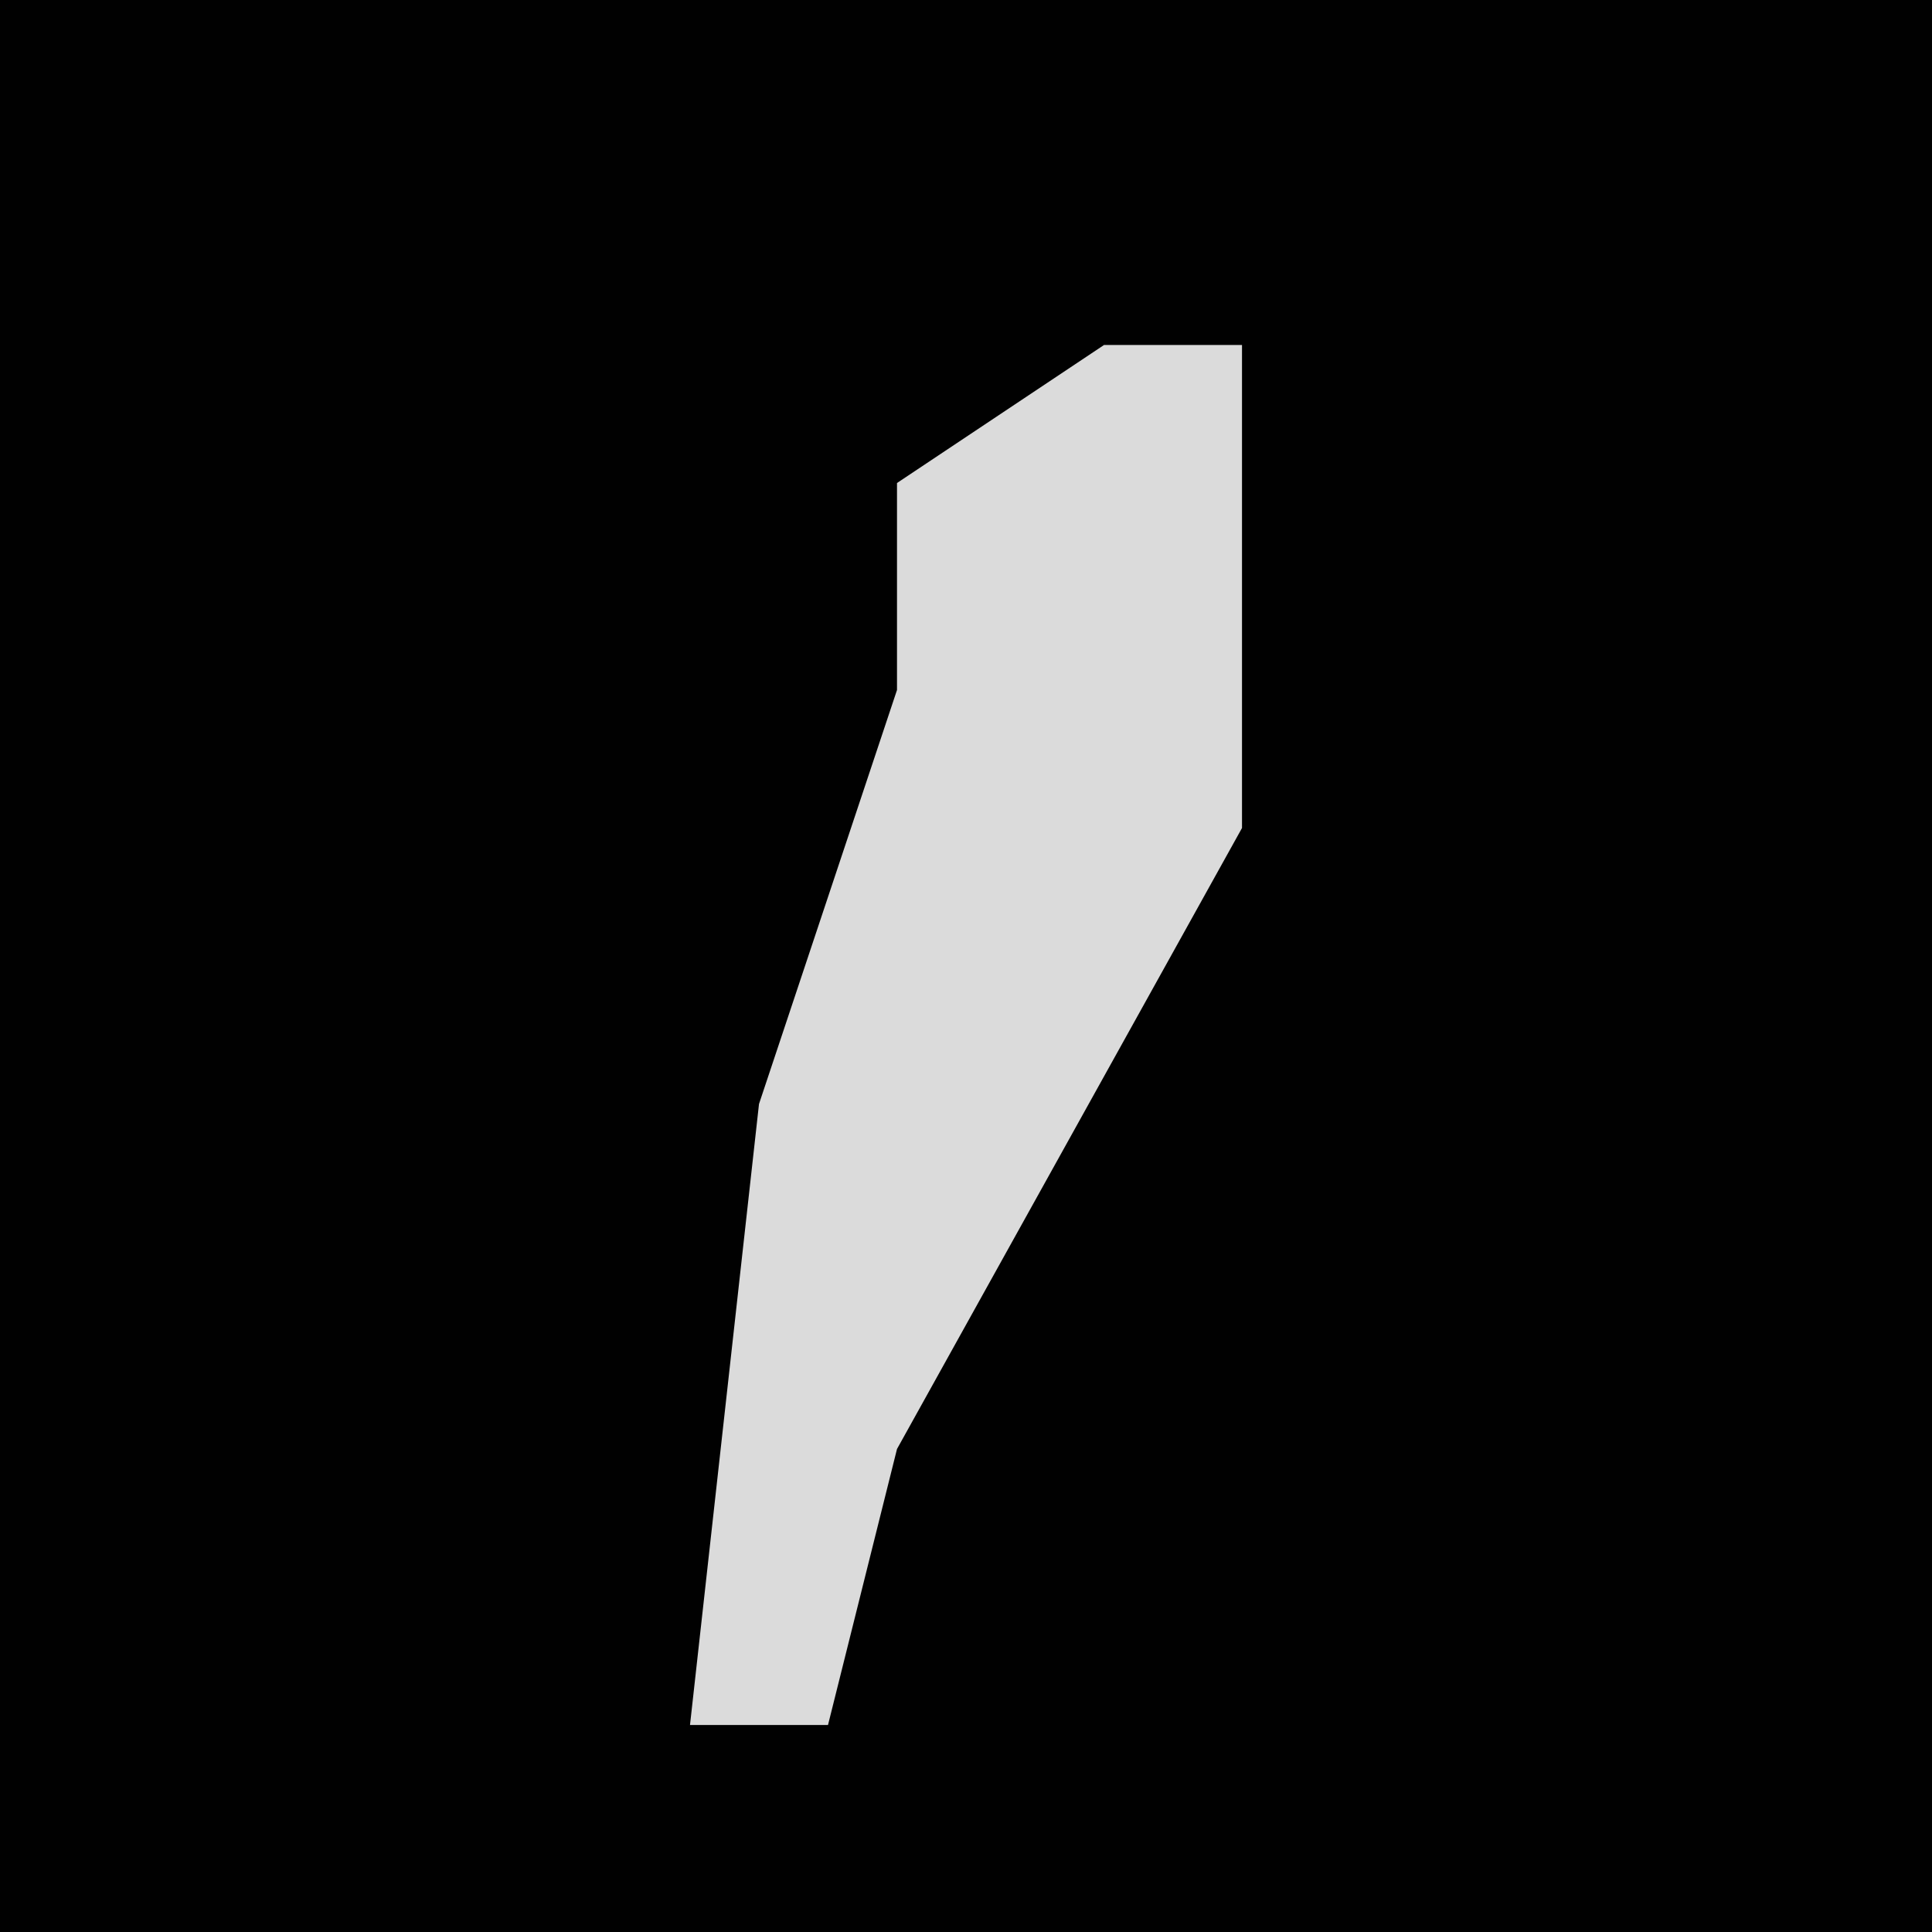 <?xml version="1.0" encoding="UTF-8"?>
<svg version="1.1" xmlns="http://www.w3.org/2000/svg" width="28" height="28">
<path d="M0,0 L28,0 L28,28 L0,28 Z " fill="#010101" transform="translate(0,0)"/>
<path d="M0,0 L2,0 L2,7 L-3,16 L-4,20 L-6,20 L-5,11 L-3,5 L-3,2 Z " fill="#DBDBDB" transform="translate(16,5)"/>
</svg>
